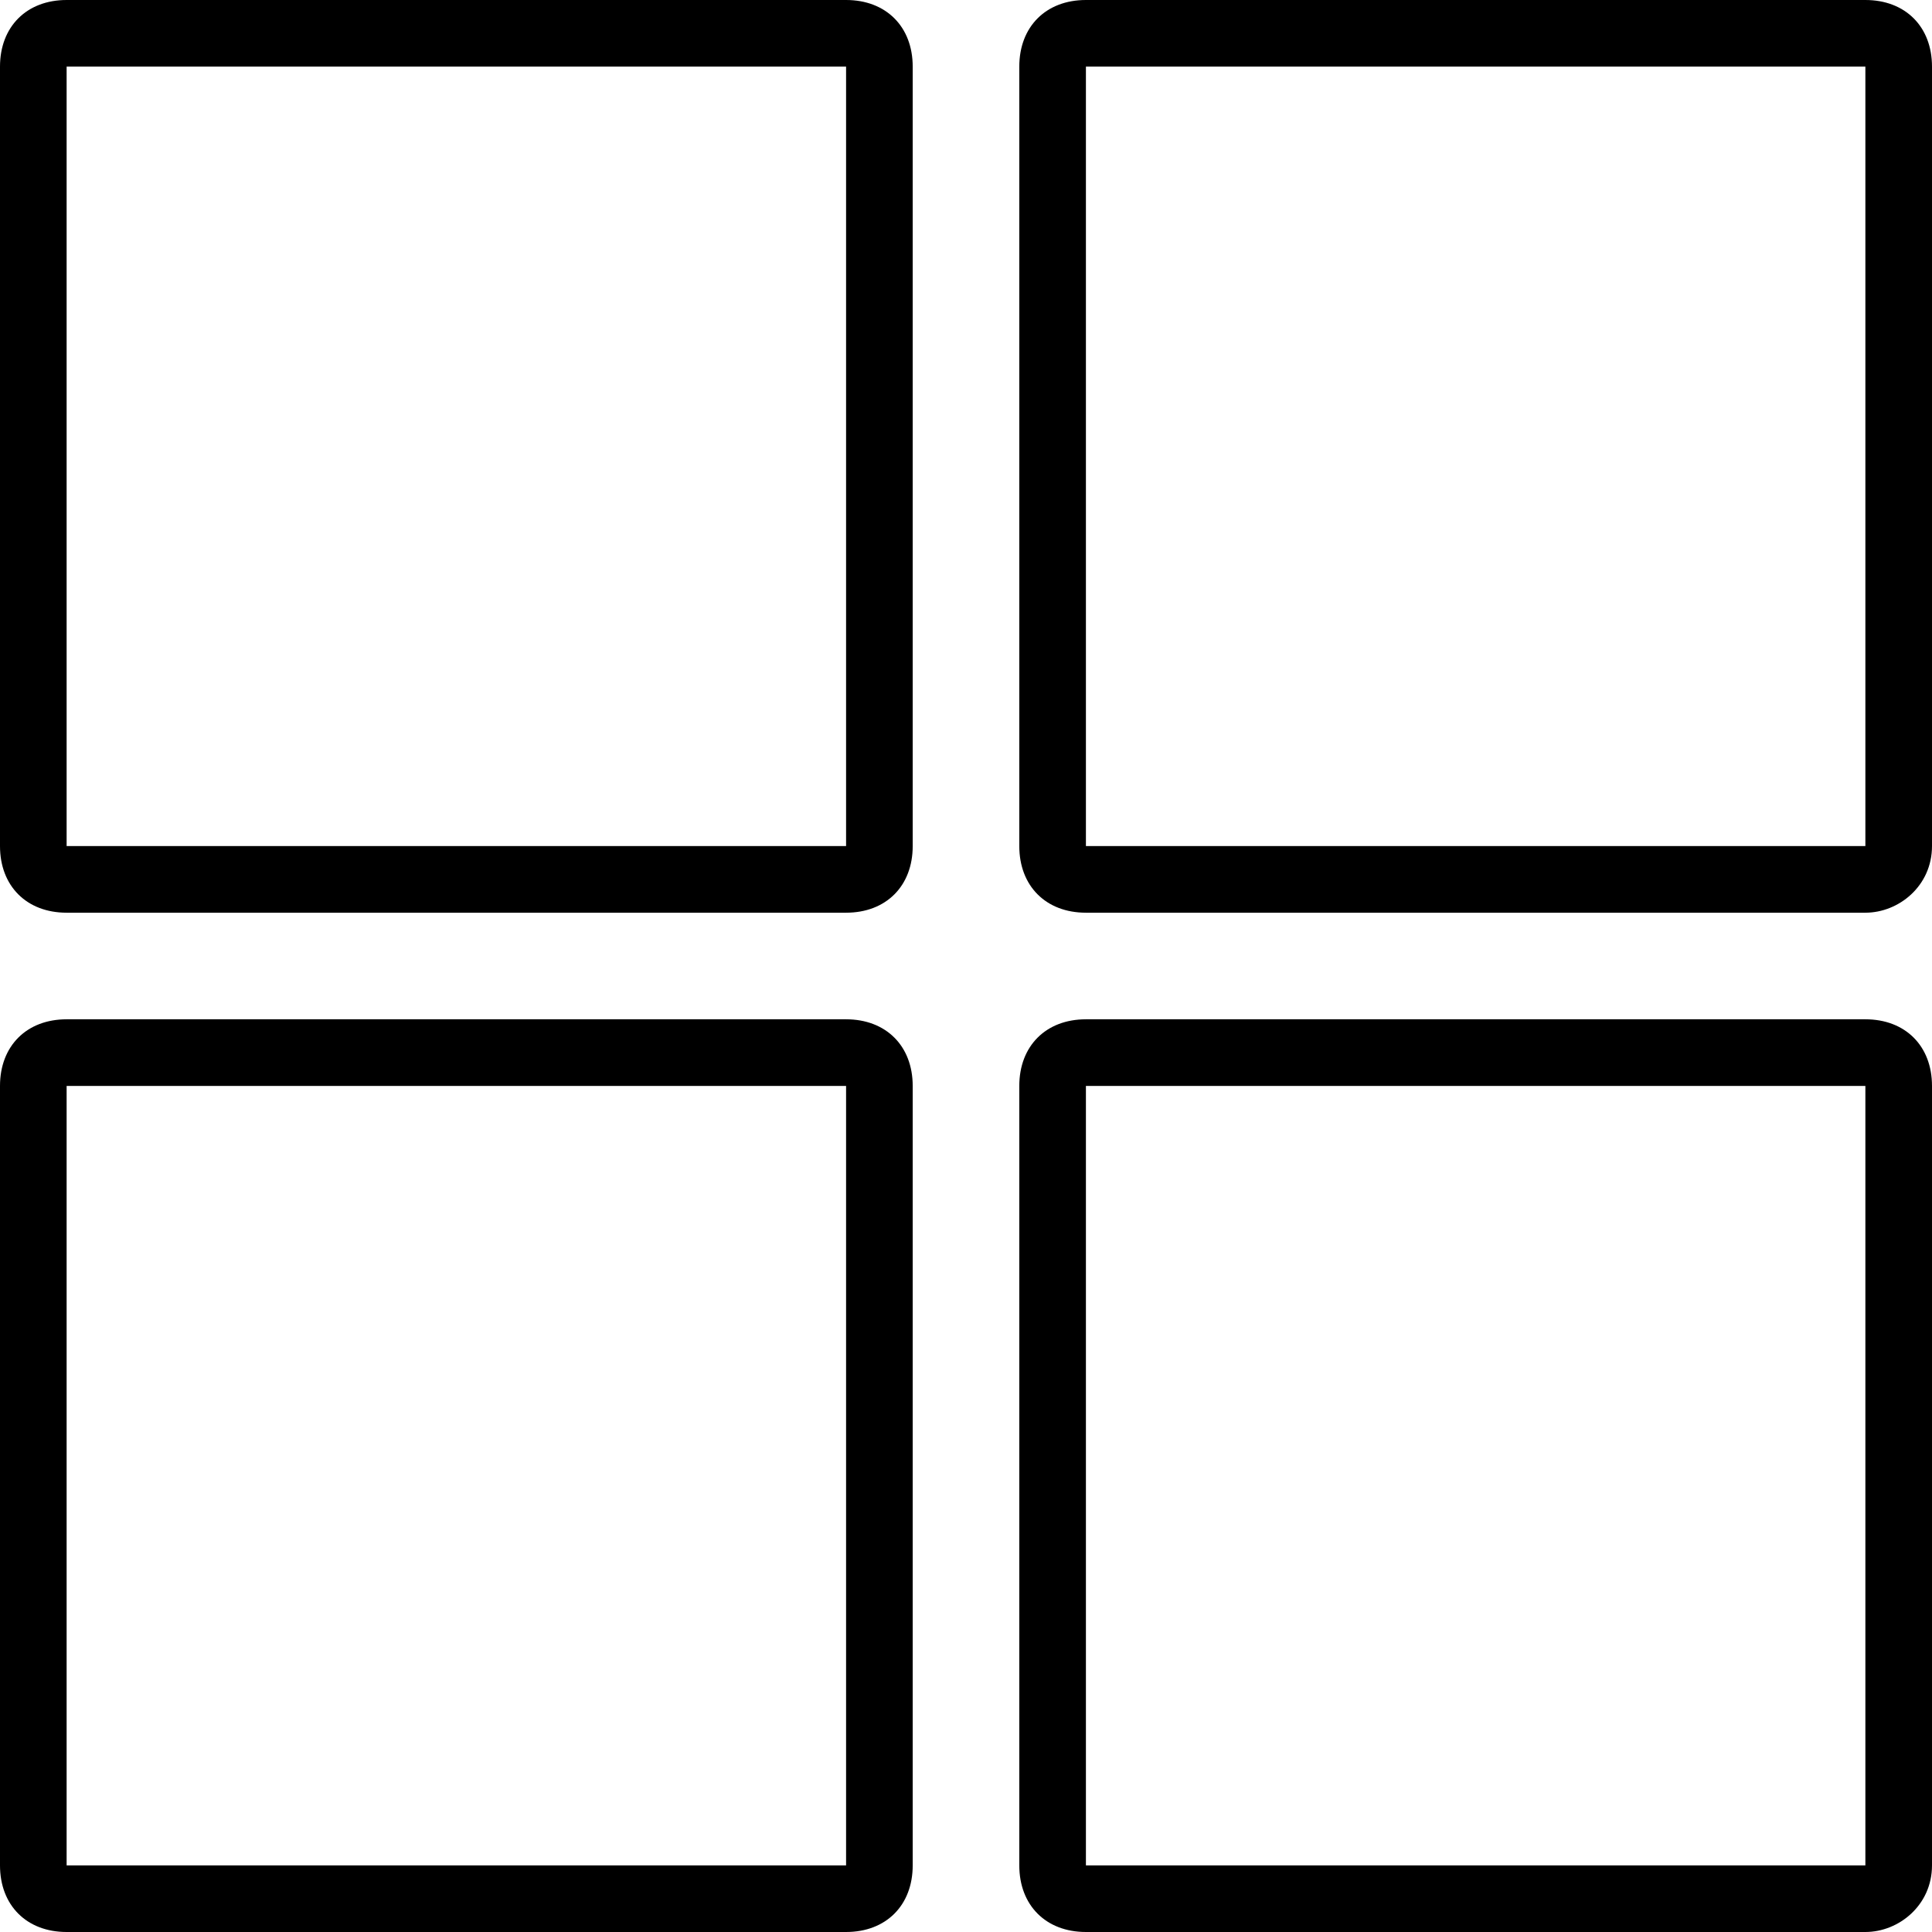 <?xml version="1.0" encoding="utf-8"?>
<!-- Generator: Adobe Illustrator 26.3.1, SVG Export Plug-In . SVG Version: 6.00 Build 0)  -->
<svg version="1.1" id="Слой_1" xmlns="http://www.w3.org/2000/svg" xmlns:xlink="http://www.w3.org/1999/xlink" x="0px" y="0px"
	 viewBox="0 0 29 29" style="enable-background:new 0 0 29 29;" xml:space="preserve">
<path d="M12.7,13.7H1c-0.6,0-1-0.4-1-1V1c0-0.6,0.4-1,1-1h11.7c0.6,0,1,0.4,1,1v11.7C13.7,13.3,13.3,13.7,12.7,13.7z M1,1v11.7h11.7
	V1L1,1z M1,0.5L1,1c0,0,0,0,0,0V0.5z"/>
<path d="M12.7,29H1c-0.6,0-1-0.4-1-1V16.3c0-0.6,0.4-1,1-1h11.7c0.6,0,1,0.4,1,1V28C13.7,28.6,13.3,29,12.7,29z M1,16.3V28h11.7
	V16.3H1z M1,15.8l0,0.5c0,0,0,0,0,0V15.8z"/>
<path d="M28,13.7H16.3c-0.6,0-1-0.4-1-1V1c0-0.6,0.4-1,1-1H28c0.6,0,1,0.4,1,1v11.7C29,13.3,28.5,13.7,28,13.7z M16.3,1v11.7H28V1
	L16.3,1z M16.3,0.5l0,0.5h0V0.5z"/>
<path d="M28,29H16.3c-0.6,0-1-0.4-1-1V16.3c0-0.6,0.4-1,1-1H28c0.6,0,1,0.4,1,1V28C29,28.6,28.5,29,28,29z M16.3,16.3V28H28V16.3
	H16.3z M16.3,15.8l0,0.5h0V15.8z"/>
</svg>
